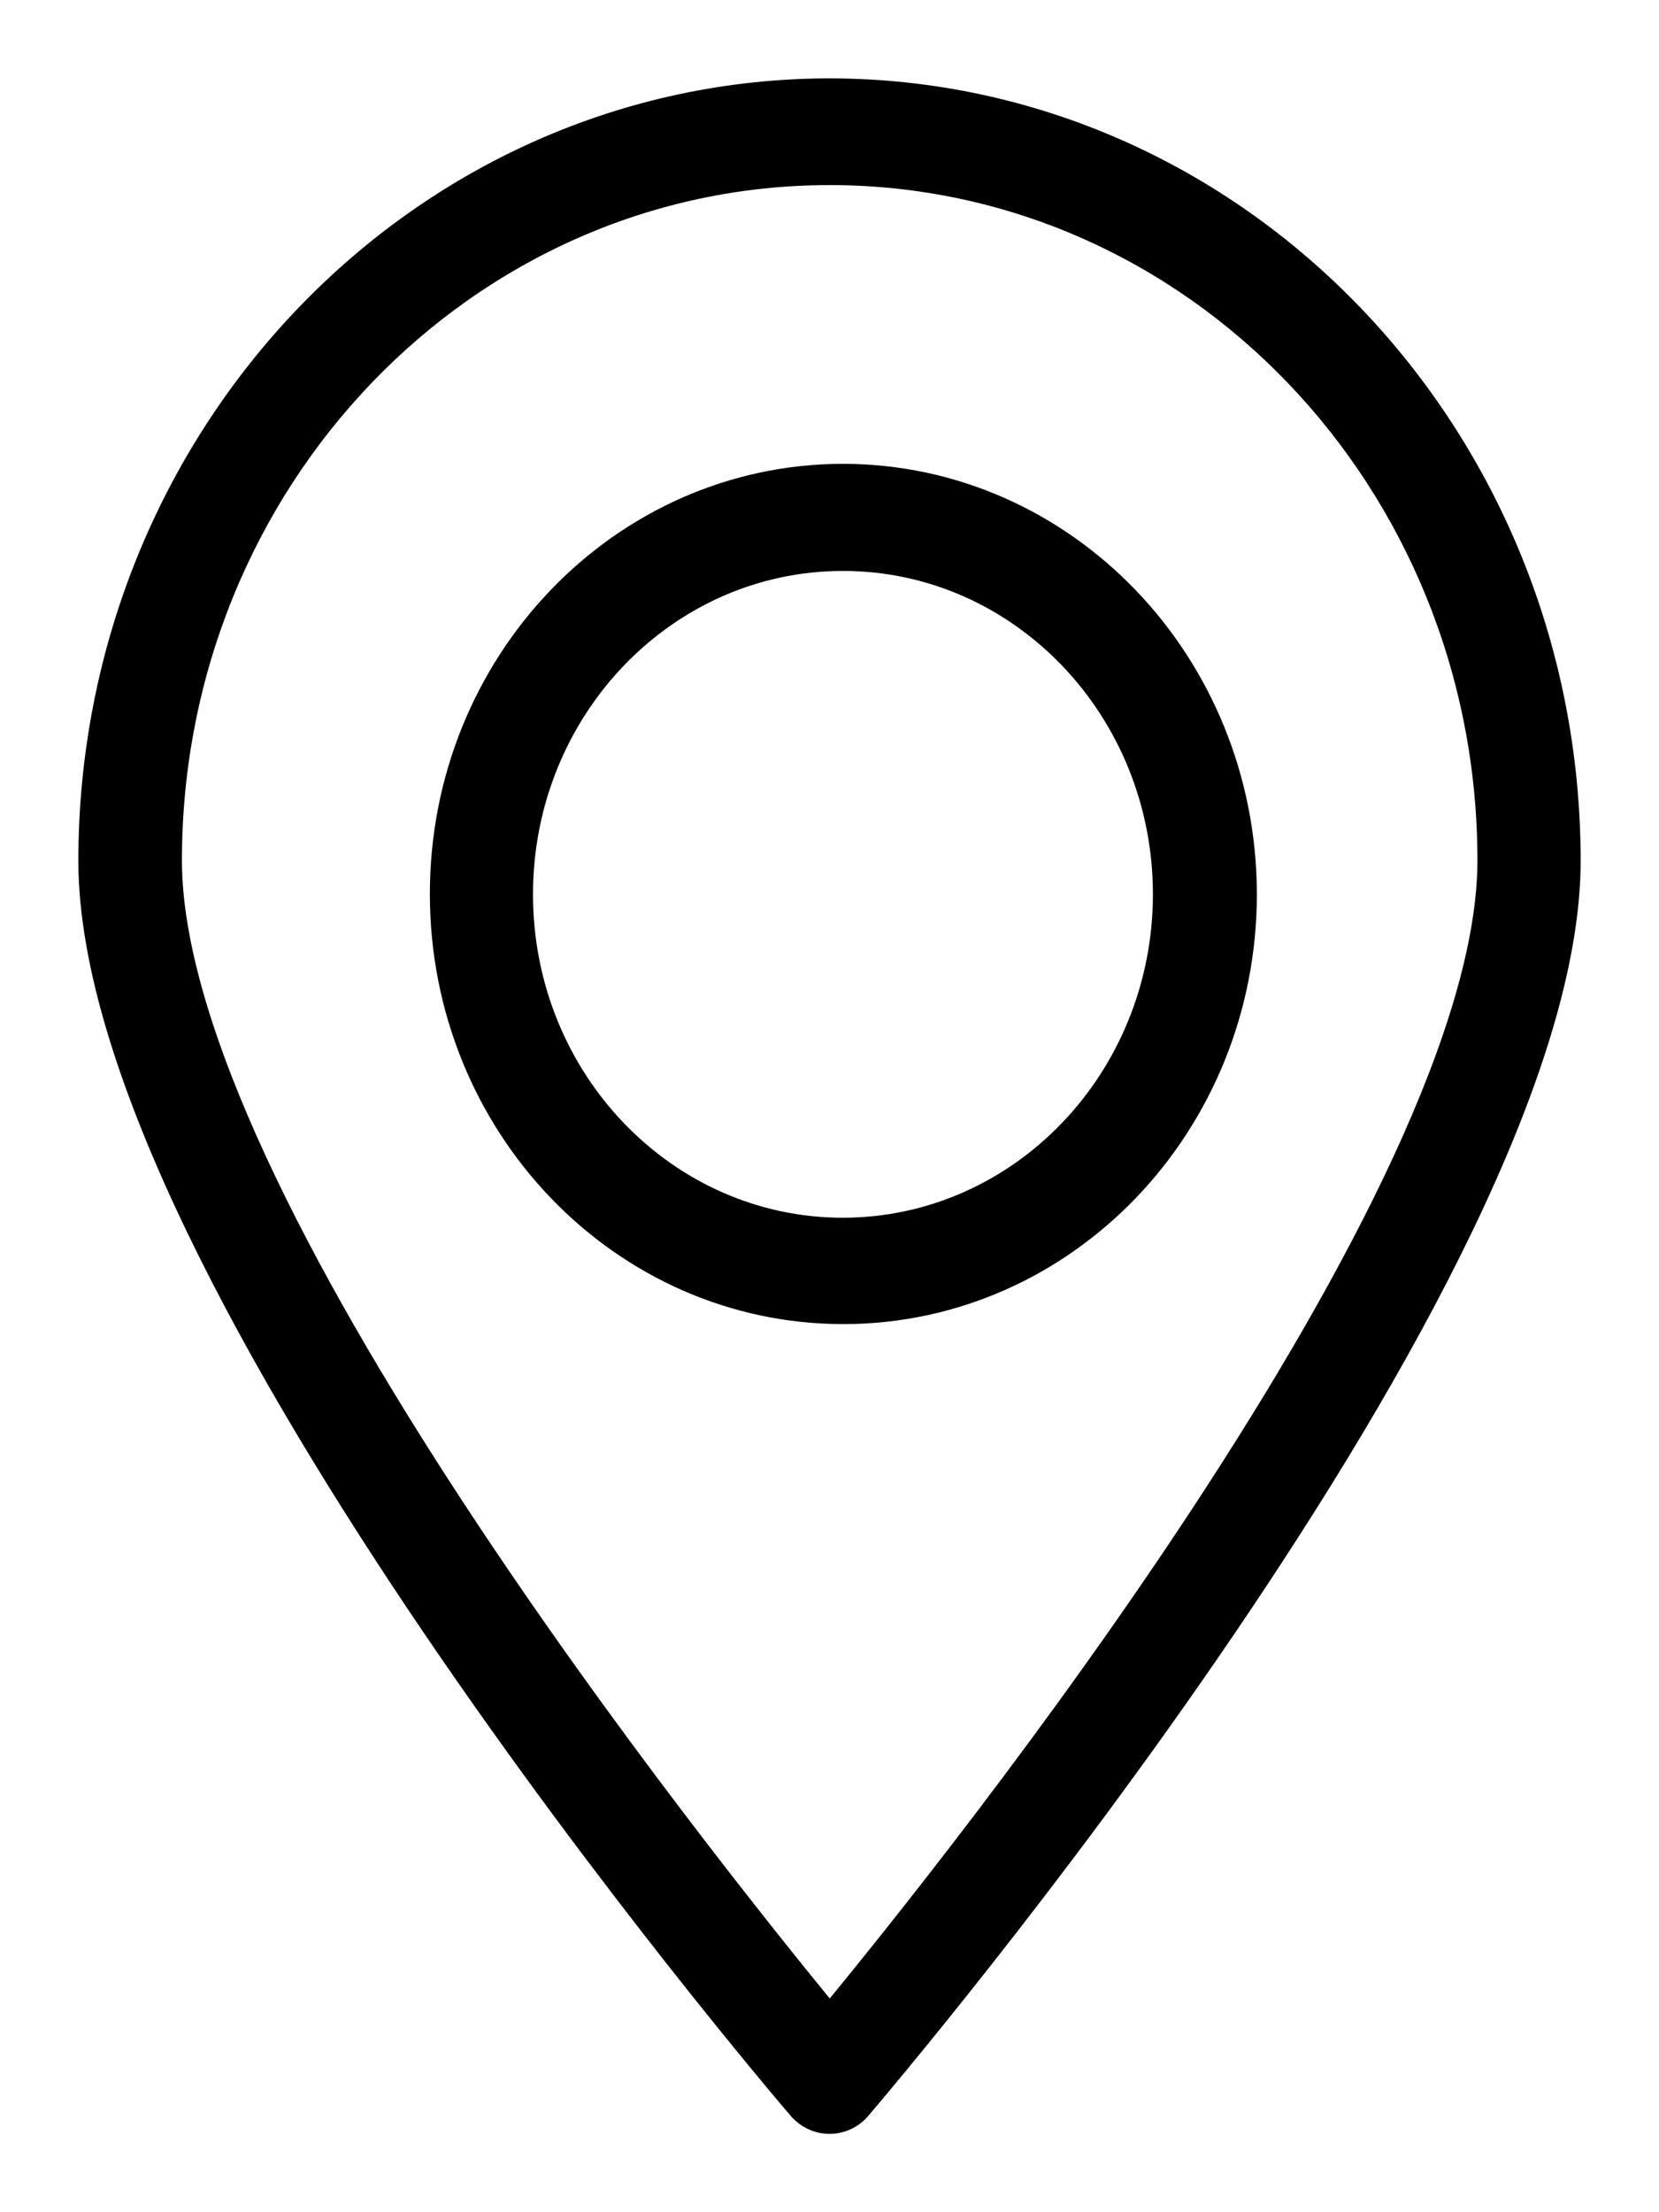 <?xml version="1.0" encoding="UTF-8"?>
<svg width="18px" height="24px" viewBox="0 0 18 24" version="1.1" xmlns="http://www.w3.org/2000/svg" xmlns:xlink="http://www.w3.org/1999/xlink">
    <!-- Generator: sketchtool 51.2 (57519) - http://www.bohemiancoding.com/sketch -->
    <title>18E37F5B-7025-4789-B729-09C0D943E5DD</title>
    <desc>Created with sketchtool.</desc>
    <defs></defs>
    <g id="Master" stroke="none" stroke-width="1" fill="none" fill-rule="evenodd">
        <g id="LoginPIN" transform="translate(-175, -579)" fill="#000000" fill-rule="nonzero" stroke="#000000" stroke-width="0.3">
            <path d="M184.002,580 C179.583,580.005 176.002,583.736 176,588.338 C176,592.816 183.38,601.493 183.693,601.857 C183.845,602.034 184.105,602.049 184.275,601.891 C184.286,601.88 184.297,601.869 184.307,601.857 C184.62,601.488 192,592.816 192,588.338 C191.998,583.737 188.42,580.007 184.002,580 Z M184.002,600.918 C182.594,599.202 176.824,592.001 176.824,588.334 C176.824,584.205 180.038,580.858 184.002,580.858 C187.967,580.858 191.18,584.205 191.18,588.334 C191.18,592.001 185.411,599.211 184.002,600.918 Z M184.146,584.182 C181.751,584.184 179.811,586.208 179.814,588.703 C179.816,591.197 181.759,593.217 184.154,593.215 C186.548,593.212 188.487,591.191 188.487,588.698 C188.482,586.204 186.541,584.184 184.146,584.182 Z M184.146,592.361 C182.206,592.361 180.633,590.723 180.633,588.703 C180.633,586.682 182.206,585.044 184.146,585.044 C186.086,585.044 187.659,586.682 187.659,588.703 C187.657,590.722 186.085,592.359 184.146,592.361 Z" id="Branches"></path>
        </g>
    </g>
</svg>